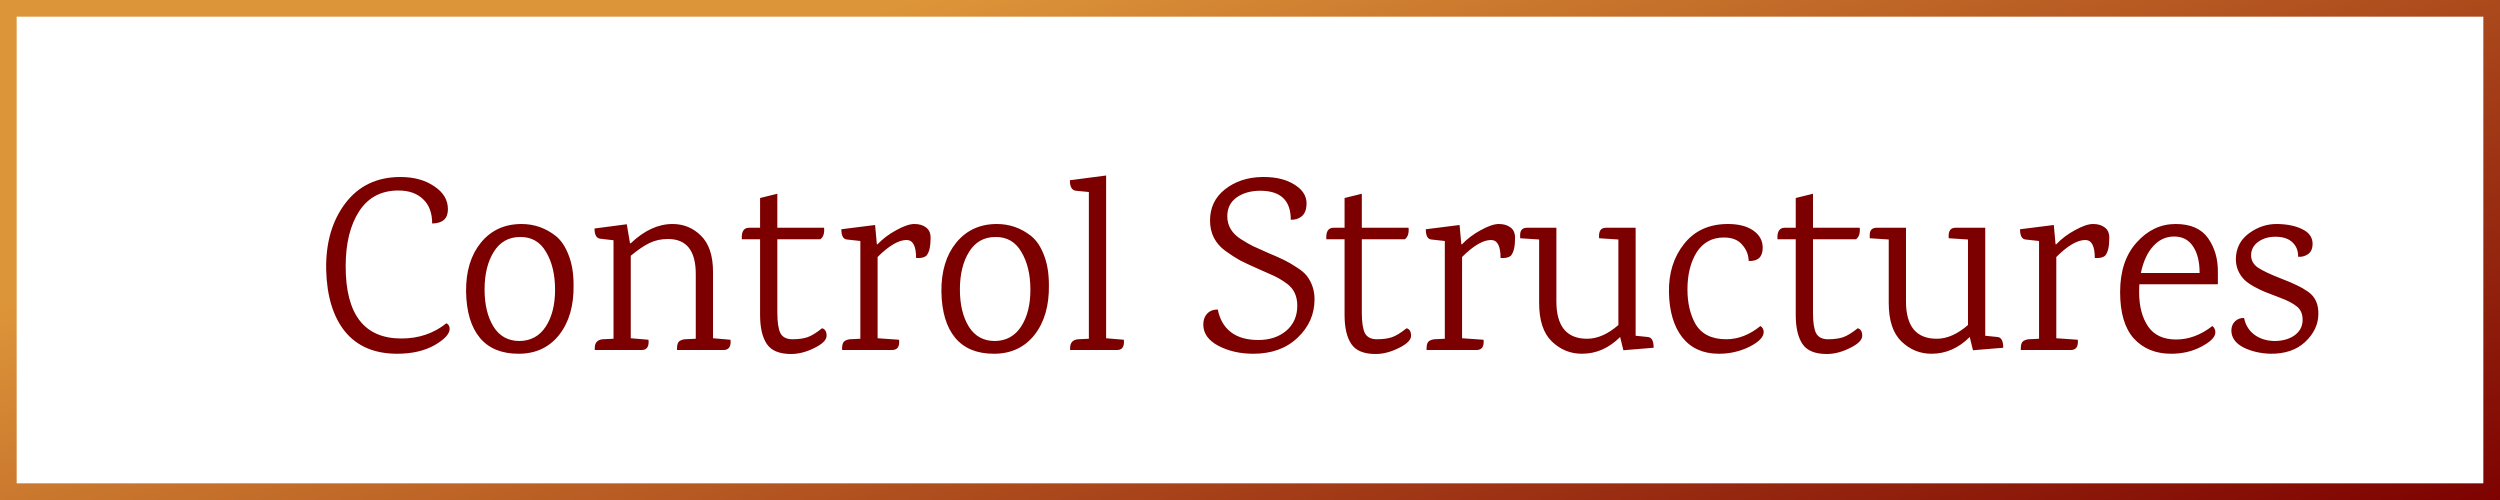<svg width="150" height="30" viewBox="0 0 150 30" fill="none" xmlns="http://www.w3.org/2000/svg">
<rect x="0" y="0" width="150" height="30" fill="#808080" stroke="none"/>
<rect x="0.5" y="0.5" width="149" height="29" fill="white"/>
<path d="M24.025 10.62C24.835 10.62 25.51 10.805 26.05 11.175C26.6 11.535 26.875 11.995 26.875 12.555C26.875 13.115 26.56 13.4 25.93 13.41C25.93 12.78 25.75 12.295 25.39 11.955C25.03 11.605 24.535 11.43 23.905 11.43C22.875 11.43 22.09 11.845 21.55 12.675C21.01 13.505 20.74 14.605 20.74 15.975C20.74 18.865 21.855 20.31 24.085 20.31C25.125 20.31 26.025 20.005 26.785 19.395C26.915 19.465 26.98 19.575 26.98 19.725C26.98 20.035 26.675 20.365 26.065 20.715C25.455 21.055 24.71 21.225 23.83 21.225C22.48 21.225 21.44 20.785 20.71 19.905C19.99 19.015 19.61 17.775 19.57 16.185C19.54 14.585 19.92 13.26 20.71 12.21C21.51 11.15 22.615 10.62 24.025 10.62ZM31.204 14.22C30.524 14.22 29.999 14.515 29.629 15.105C29.259 15.695 29.074 16.45 29.074 17.37C29.074 18.28 29.254 19.025 29.614 19.605C29.974 20.175 30.494 20.46 31.174 20.46C31.854 20.45 32.379 20.16 32.749 19.59C33.119 19.02 33.304 18.285 33.304 17.385C33.304 16.475 33.124 15.72 32.764 15.12C32.414 14.51 31.894 14.21 31.204 14.22ZM31.294 13.44C32.054 13.44 32.739 13.68 33.349 14.16C33.669 14.42 33.924 14.8 34.114 15.3C34.314 15.8 34.414 16.4 34.414 17.1C34.434 18.34 34.144 19.34 33.544 20.1C32.944 20.85 32.134 21.225 31.114 21.225C30.094 21.225 29.319 20.905 28.789 20.265C28.259 19.625 27.984 18.7 27.964 17.49C27.954 16.28 28.249 15.305 28.849 14.565C29.459 13.815 30.274 13.44 31.294 13.44ZM43.411 21H40.621V20.88C40.621 20.64 40.691 20.49 40.831 20.43C40.901 20.39 40.986 20.365 41.086 20.355L41.746 20.325V16.44C41.746 15.04 41.191 14.34 40.081 14.34C39.671 14.34 39.301 14.42 38.971 14.58C38.641 14.74 38.266 14.995 37.846 15.345V20.295L38.911 20.385C38.951 20.795 38.816 21 38.506 21H35.686V20.88C35.686 20.56 35.846 20.385 36.166 20.355L36.811 20.325V14.415L36.031 14.325C35.791 14.305 35.671 14.1 35.671 13.71L37.606 13.455L37.801 14.595H37.846C38.656 13.825 39.491 13.44 40.351 13.44C41.021 13.44 41.591 13.675 42.061 14.145C42.541 14.615 42.781 15.34 42.781 16.32V20.295L43.831 20.385C43.871 20.795 43.731 21 43.411 21ZM46.64 14.355V18.765C46.64 19.325 46.7 19.73 46.82 19.98C46.95 20.23 47.19 20.355 47.54 20.355C47.9 20.355 48.2 20.315 48.44 20.235C48.68 20.155 48.975 19.975 49.325 19.695C49.505 19.745 49.595 19.895 49.595 20.145C49.595 20.395 49.35 20.64 48.86 20.88C48.38 21.12 47.915 21.24 47.465 21.24C46.765 21.24 46.28 21.04 46.01 20.64C45.74 20.24 45.605 19.66 45.605 18.9V14.355H44.51C44.48 13.895 44.625 13.665 44.945 13.665H45.605V11.88L46.64 11.625V13.665H49.445C49.475 13.995 49.4 14.225 49.22 14.355H46.64ZM52.656 14.655C52.956 14.335 53.326 14.055 53.766 13.815C54.216 13.565 54.581 13.44 54.861 13.44C55.151 13.44 55.386 13.51 55.566 13.65C55.746 13.78 55.836 13.99 55.836 14.28C55.836 14.8 55.751 15.155 55.581 15.345C55.451 15.455 55.246 15.5 54.966 15.48C54.966 14.76 54.776 14.4 54.396 14.4C53.916 14.4 53.336 14.74 52.656 15.42V20.295L53.946 20.385C53.986 20.795 53.846 21 53.526 21H50.526V20.88C50.526 20.64 50.596 20.49 50.736 20.43C50.806 20.39 50.891 20.365 50.991 20.355L51.621 20.325V14.46L50.811 14.37C50.591 14.35 50.481 14.145 50.481 13.755L52.506 13.5L52.611 14.655H52.656ZM59.724 14.22C59.044 14.22 58.519 14.515 58.149 15.105C57.779 15.695 57.594 16.45 57.594 17.37C57.594 18.28 57.774 19.025 58.134 19.605C58.494 20.175 59.014 20.46 59.694 20.46C60.374 20.45 60.899 20.16 61.269 19.59C61.639 19.02 61.824 18.285 61.824 17.385C61.824 16.475 61.644 15.72 61.284 15.12C60.934 14.51 60.414 14.21 59.724 14.22ZM59.814 13.44C60.574 13.44 61.259 13.68 61.869 14.16C62.189 14.42 62.444 14.8 62.634 15.3C62.834 15.8 62.934 16.4 62.934 17.1C62.954 18.34 62.664 19.34 62.064 20.1C61.464 20.85 60.654 21.225 59.634 21.225C58.614 21.225 57.839 20.905 57.309 20.265C56.779 19.625 56.504 18.7 56.484 17.49C56.474 16.28 56.769 15.305 57.369 14.565C57.979 13.815 58.794 13.44 59.814 13.44ZM67.027 21H64.207V20.88C64.207 20.56 64.367 20.385 64.687 20.355L65.332 20.325V11.52L64.552 11.445C64.312 11.415 64.192 11.205 64.192 10.815L66.367 10.53V20.295L67.432 20.385C67.472 20.795 67.337 21 67.027 21ZM77.912 11.25C78.232 11.52 78.392 11.835 78.392 12.195C78.392 12.555 78.297 12.815 78.107 12.975C77.927 13.125 77.707 13.195 77.447 13.185C77.447 12.025 76.837 11.445 75.617 11.445C75.047 11.445 74.572 11.58 74.192 11.85C73.822 12.12 73.637 12.495 73.637 12.975C73.637 13.545 73.912 14.005 74.462 14.355C74.762 14.545 75.007 14.685 75.197 14.775C75.387 14.865 75.687 15 76.097 15.18C76.507 15.35 76.822 15.49 77.042 15.6C77.272 15.71 77.522 15.855 77.792 16.035C78.062 16.205 78.262 16.37 78.392 16.53C78.712 16.94 78.872 17.415 78.872 17.955C78.872 18.855 78.532 19.625 77.852 20.265C77.182 20.905 76.297 21.225 75.197 21.225C74.407 21.225 73.707 21.065 73.097 20.745C72.497 20.425 72.197 20 72.197 19.47C72.197 19.21 72.272 18.995 72.422 18.825C72.582 18.655 72.797 18.57 73.067 18.57C73.187 19.17 73.452 19.625 73.862 19.935C74.272 20.245 74.817 20.4 75.497 20.4C76.177 20.4 76.737 20.215 77.177 19.845C77.617 19.465 77.837 18.965 77.837 18.345C77.837 17.765 77.632 17.325 77.222 17.025C76.902 16.785 76.557 16.59 76.187 16.44C75.827 16.28 75.512 16.14 75.242 16.02C74.972 15.9 74.697 15.77 74.417 15.63C74.147 15.48 73.852 15.29 73.532 15.06C72.912 14.61 72.602 14 72.602 13.23C72.602 12.46 72.897 11.84 73.487 11.37C74.087 10.89 74.827 10.64 75.707 10.62C76.637 10.6 77.372 10.81 77.912 11.25ZM81.709 14.355V18.765C81.709 19.325 81.769 19.73 81.889 19.98C82.019 20.23 82.259 20.355 82.609 20.355C82.969 20.355 83.269 20.315 83.509 20.235C83.749 20.155 84.044 19.975 84.394 19.695C84.574 19.745 84.664 19.895 84.664 20.145C84.664 20.395 84.419 20.64 83.929 20.88C83.449 21.12 82.984 21.24 82.534 21.24C81.834 21.24 81.349 21.04 81.079 20.64C80.809 20.24 80.674 19.66 80.674 18.9V14.355H79.579C79.549 13.895 79.694 13.665 80.014 13.665H80.674V11.88L81.709 11.625V13.665H84.514C84.544 13.995 84.469 14.225 84.289 14.355H81.709ZM87.724 14.655C88.024 14.335 88.394 14.055 88.834 13.815C89.284 13.565 89.649 13.44 89.929 13.44C90.219 13.44 90.454 13.51 90.634 13.65C90.814 13.78 90.904 13.99 90.904 14.28C90.904 14.8 90.819 15.155 90.649 15.345C90.519 15.455 90.314 15.5 90.034 15.48C90.034 14.76 89.844 14.4 89.464 14.4C88.984 14.4 88.404 14.74 87.724 15.42V20.295L89.014 20.385C89.054 20.795 88.914 21 88.594 21H85.594V20.88C85.594 20.64 85.664 20.49 85.804 20.43C85.874 20.39 85.959 20.365 86.059 20.355L86.689 20.325V14.46L85.879 14.37C85.659 14.35 85.549 14.145 85.549 13.755L87.574 13.5L87.679 14.655H87.724ZM91.208 14.1C91.208 13.81 91.348 13.665 91.628 13.665H93.383V18.09C93.383 18.83 93.538 19.39 93.848 19.77C94.158 20.14 94.618 20.325 95.228 20.325C95.848 20.325 96.473 20.05 97.103 19.5V14.37L95.948 14.295C95.908 13.875 96.043 13.665 96.353 13.665H98.138V20.145L98.873 20.22C99.103 20.24 99.218 20.455 99.218 20.865L97.403 21.015L97.208 20.22C96.538 20.89 95.773 21.225 94.913 21.225C94.223 21.225 93.623 20.98 93.113 20.49C92.603 20 92.348 19.23 92.348 18.18V14.37L91.208 14.295V14.1ZM103.677 13.44C104.317 13.44 104.822 13.57 105.192 13.83C105.572 14.09 105.762 14.435 105.762 14.865C105.762 15.415 105.482 15.68 104.922 15.66C104.912 15.29 104.782 14.965 104.532 14.685C104.292 14.395 103.927 14.25 103.437 14.25C102.727 14.25 102.182 14.545 101.802 15.135C101.432 15.725 101.247 16.47 101.247 17.37C101.247 18.16 101.402 18.84 101.712 19.41C102.072 20.04 102.692 20.355 103.572 20.355C104.292 20.355 104.977 20.09 105.627 19.56C105.757 19.65 105.822 19.77 105.822 19.92C105.822 20.22 105.537 20.515 104.967 20.805C104.397 21.085 103.787 21.225 103.137 21.225C102.187 21.225 101.452 20.895 100.932 20.235C100.422 19.575 100.157 18.675 100.137 17.535C100.117 16.385 100.422 15.415 101.052 14.625C101.682 13.835 102.557 13.44 103.677 13.44ZM108.779 14.355V18.765C108.779 19.325 108.839 19.73 108.959 19.98C109.089 20.23 109.329 20.355 109.679 20.355C110.039 20.355 110.339 20.315 110.579 20.235C110.819 20.155 111.114 19.975 111.464 19.695C111.644 19.745 111.734 19.895 111.734 20.145C111.734 20.395 111.489 20.64 110.999 20.88C110.519 21.12 110.054 21.24 109.604 21.24C108.904 21.24 108.419 21.04 108.149 20.64C107.879 20.24 107.744 19.66 107.744 18.9V14.355H106.649C106.619 13.895 106.764 13.665 107.084 13.665H107.744V11.88L108.779 11.625V13.665H111.584C111.614 13.995 111.539 14.225 111.359 14.355H108.779ZM112.184 14.1C112.184 13.81 112.324 13.665 112.604 13.665H114.359V18.09C114.359 18.83 114.514 19.39 114.824 19.77C115.134 20.14 115.594 20.325 116.204 20.325C116.824 20.325 117.449 20.05 118.079 19.5V14.37L116.924 14.295C116.884 13.875 117.019 13.665 117.329 13.665H119.114V20.145L119.849 20.22C120.079 20.24 120.194 20.455 120.194 20.865L118.379 21.015L118.184 20.22C117.514 20.89 116.749 21.225 115.889 21.225C115.199 21.225 114.599 20.98 114.089 20.49C113.579 20 113.324 19.23 113.324 18.18V14.37L112.184 14.295V14.1ZM123.378 14.655C123.678 14.335 124.048 14.055 124.488 13.815C124.938 13.565 125.303 13.44 125.583 13.44C125.873 13.44 126.108 13.51 126.288 13.65C126.468 13.78 126.558 13.99 126.558 14.28C126.558 14.8 126.473 15.155 126.303 15.345C126.173 15.455 125.968 15.5 125.688 15.48C125.688 14.76 125.498 14.4 125.118 14.4C124.638 14.4 124.058 14.74 123.378 15.42V20.295L124.668 20.385C124.708 20.795 124.568 21 124.248 21H121.248V20.88C121.248 20.64 121.318 20.49 121.458 20.43C121.528 20.39 121.613 20.365 121.713 20.355L122.343 20.325V14.46L121.533 14.37C121.313 14.35 121.203 14.145 121.203 13.755L123.228 13.5L123.333 14.655H123.378ZM133.072 17.055H128.362C128.352 17.155 128.347 17.31 128.347 17.52C128.347 18.37 128.527 19.06 128.887 19.59C129.247 20.11 129.807 20.37 130.567 20.37C131.327 20.37 132.052 20.1 132.742 19.56C132.862 19.66 132.922 19.785 132.922 19.935C132.922 20.215 132.647 20.5 132.097 20.79C131.557 21.08 130.947 21.225 130.267 21.225C129.337 21.225 128.592 20.92 128.032 20.31C127.482 19.7 127.207 18.77 127.207 17.52C127.207 16.27 127.537 15.28 128.197 14.55C128.857 13.81 129.637 13.44 130.537 13.44C131.437 13.44 132.087 13.725 132.487 14.295C132.887 14.865 133.082 15.545 133.072 16.335V17.055ZM131.977 16.38C131.977 15.71 131.847 15.18 131.587 14.79C131.327 14.39 130.947 14.19 130.447 14.19C129.957 14.19 129.537 14.385 129.187 14.775C128.837 15.165 128.592 15.7 128.452 16.38H131.977ZM134.151 15.54C134.161 14.89 134.426 14.375 134.946 13.995C135.466 13.615 136.031 13.43 136.641 13.44C137.261 13.45 137.771 13.56 138.171 13.77C138.571 13.97 138.766 14.27 138.756 14.67C138.746 14.94 138.651 15.135 138.471 15.255C138.291 15.375 138.096 15.425 137.886 15.405C137.896 15.055 137.786 14.77 137.556 14.55C137.336 14.33 137.011 14.215 136.581 14.205C136.151 14.195 135.791 14.295 135.501 14.505C135.221 14.705 135.076 14.965 135.066 15.285C135.056 15.605 135.196 15.865 135.486 16.065C135.786 16.255 136.206 16.455 136.746 16.665C137.286 16.875 137.651 17.03 137.841 17.13C138.041 17.22 138.256 17.345 138.486 17.505C138.916 17.805 139.121 18.26 139.101 18.87C139.091 19.48 138.826 20.03 138.306 20.52C137.786 21 137.091 21.235 136.221 21.225C135.601 21.205 135.056 21.075 134.586 20.835C134.116 20.585 133.881 20.245 133.881 19.815C133.891 19.585 133.966 19.405 134.106 19.275C134.256 19.135 134.436 19.07 134.646 19.08C134.726 19.49 134.926 19.82 135.246 20.07C135.576 20.32 135.981 20.45 136.461 20.46C136.941 20.46 137.341 20.35 137.661 20.13C137.981 19.9 138.146 19.6 138.156 19.23C138.166 18.86 138.051 18.58 137.811 18.39C137.581 18.2 137.246 18.025 136.806 17.865C136.366 17.695 136.056 17.575 135.876 17.505C135.706 17.435 135.491 17.33 135.231 17.19C134.981 17.05 134.786 16.91 134.646 16.77C134.316 16.42 134.151 16.01 134.151 15.54Z" fill="#7C0000"/>
<rect x="0.5" y="0.5" width="149" height="29" stroke="url(#paint0_linear)"/>
<defs>
<linearGradient id="paint0_linear" x1="70" y1="-5" x2="95" y2="70.5" gradientUnits="userSpaceOnUse">
<stop stop-color="#DD9539"/>
<stop offset="0.743" stop-color="#7C0000"/>
<stop offset="0.743" stop-color="#DD9539" stop-opacity="0"/>
</linearGradient>
</defs>
</svg>
